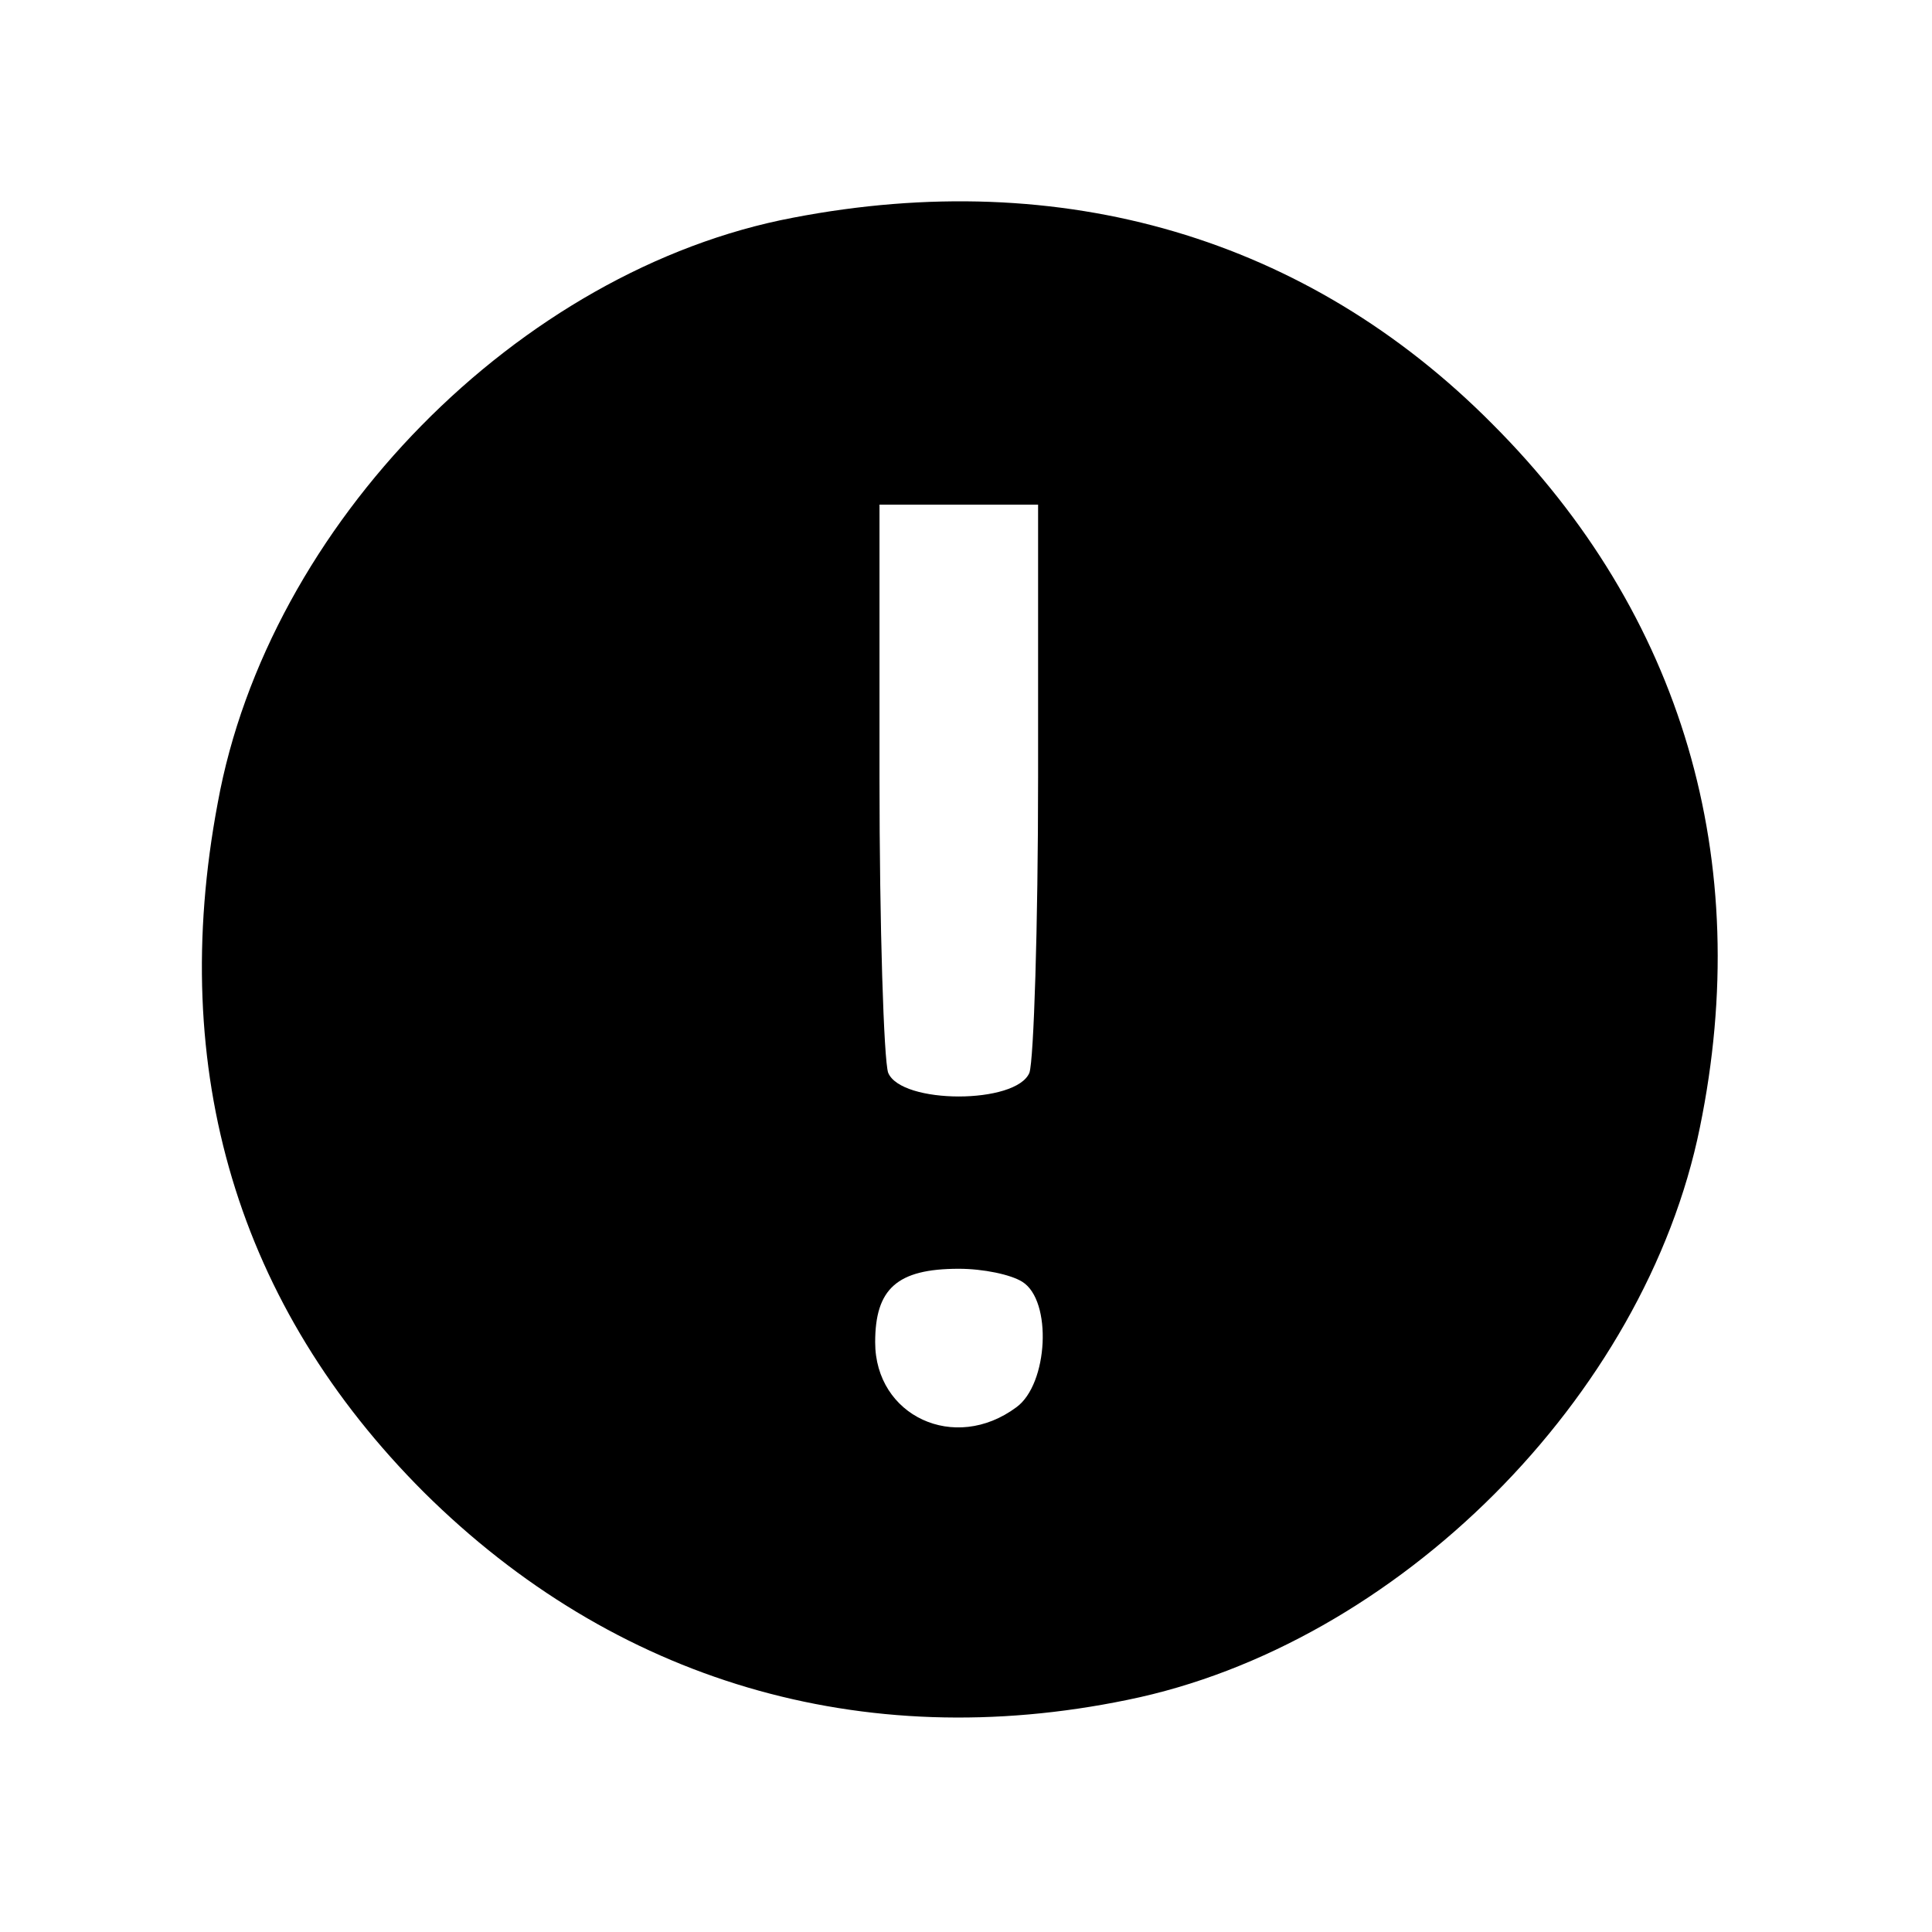 <?xml version="1.0" standalone="no"?>
<!DOCTYPE svg PUBLIC "-//W3C//DTD SVG 20010904//EN"
 "http://www.w3.org/TR/2001/REC-SVG-20010904/DTD/svg10.dtd">
<svg version="1.0" xmlns="http://www.w3.org/2000/svg"
 width="134pt" height="134pt" viewBox="0 0 134 134"
 preserveAspectRatio="xMidYMid meet">

<g transform="translate(0,134) scale(0.1,-0.1)"
fill="#000000" stroke="none">
<path d="M550 1189 c-190 -36 -364 -213 -399 -406 -35 -186 14 -349 143 -478
132 -131 304 -182 488 -144 187 38 359 210 397 397 38 185 -12 356 -144 488
-128 129 -298 179 -485 143z m170 -388 c0 -104 -3 -196 -6 -205 -9 -22 -89
-22 -98 0 -3 9 -6 101 -6 205 l0 189 55 0 55 0 0 -189z m-11 -350 c21 -13 18
-71 -4 -87 -43 -32 -98 -6 -98 45 0 37 15 51 58 51 17 0 36 -4 44 -9z"/>
</g>
</svg>
